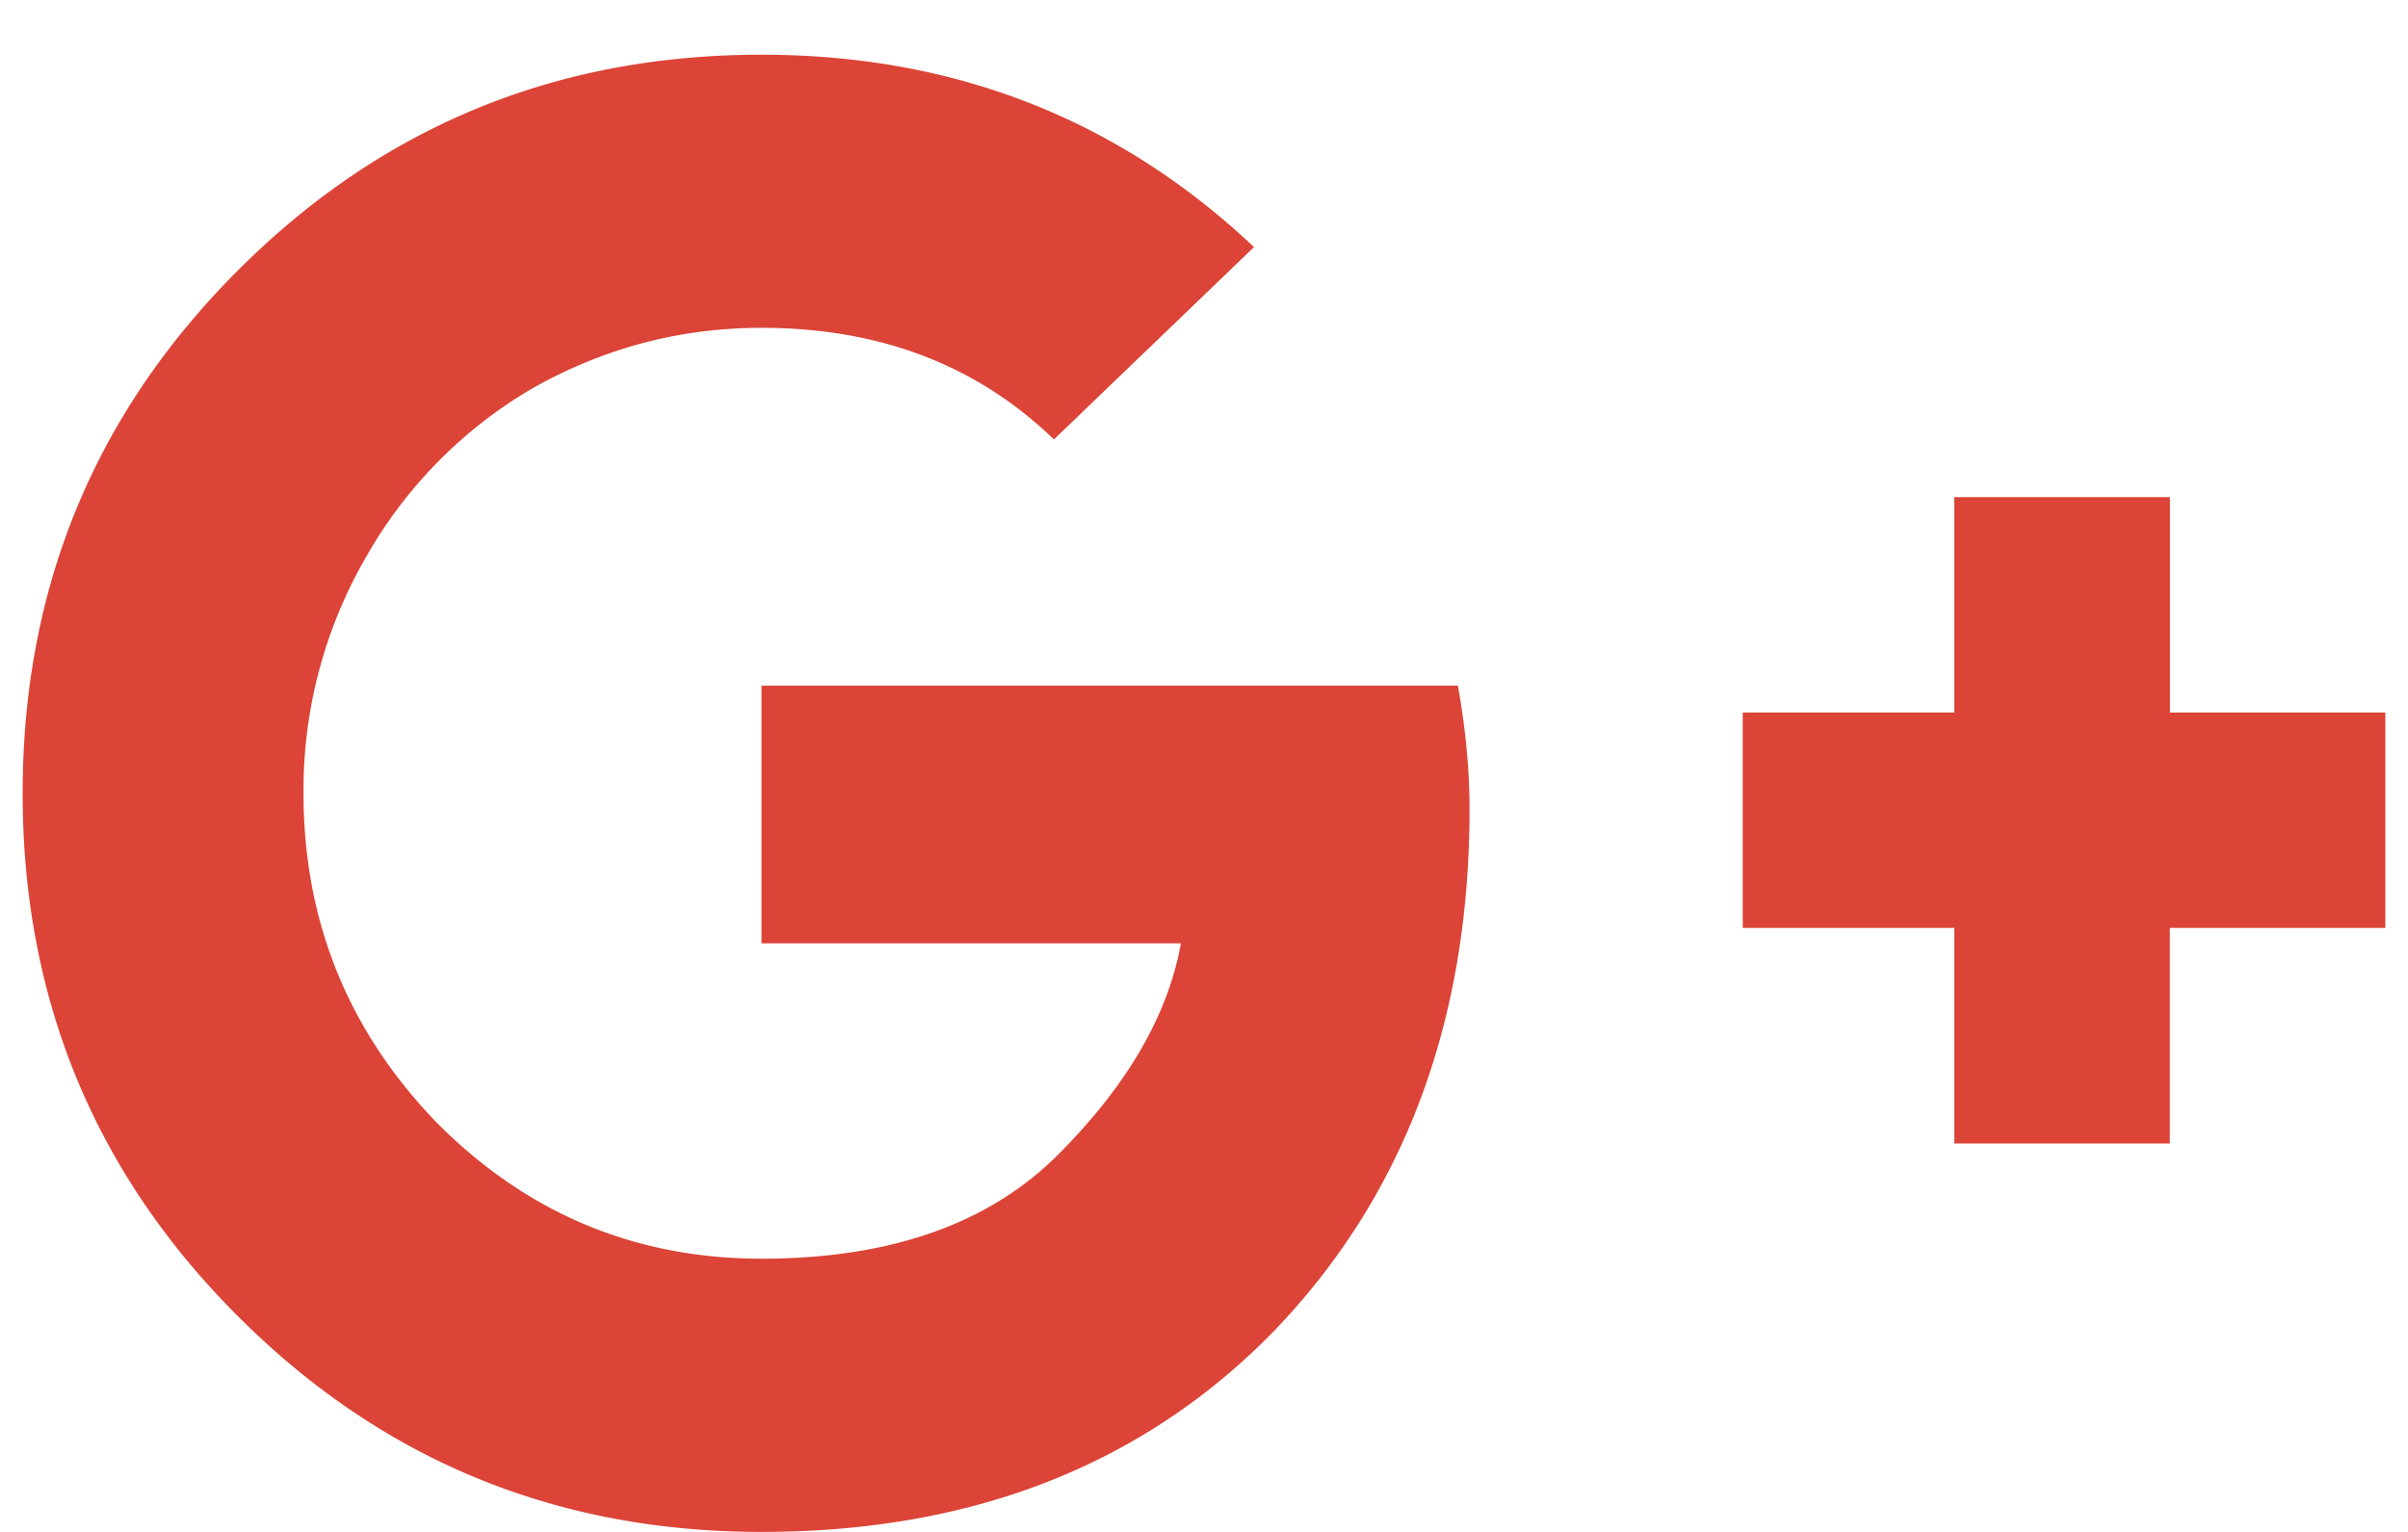 <?xml version="1.0" encoding="utf-8"?><svg width="22" height="14" fill="none" xmlns="http://www.w3.org/2000/svg" viewBox="0 0 22 14"><path d="M13.32 6.266c.07.398.106.773.106 1.125 0 1.945-.598 3.539-1.793 4.78C10.438 13.392 8.879 14 6.957 14c-1.875 0-3.469-.656-4.781-1.969C.863 10.72.207 9.125.207 7.25c0-1.875.656-3.469 1.969-4.781C3.488 1.156 5.082.5 6.957.5c1.758 0 3.258.586 4.5 1.758L9.629 4.016c-.703-.68-1.594-1.02-2.672-1.02-.75 0-1.453.188-2.11.563a4.164 4.164 0 00-1.511 1.546 4.248 4.248 0 00-.563 2.145c0 1.172.41 2.18 1.23 3.023.821.82 1.806 1.23 2.954 1.23 1.172 0 2.074-.316 2.707-.948.633-.633 1.008-1.278 1.125-1.934H6.957V6.266h6.363zm6.504.246h1.969V8.48h-1.969v1.97h-1.969V8.48h-1.933V6.512h1.933V4.543h1.97v1.969z" fill="#DB4437"/></svg>